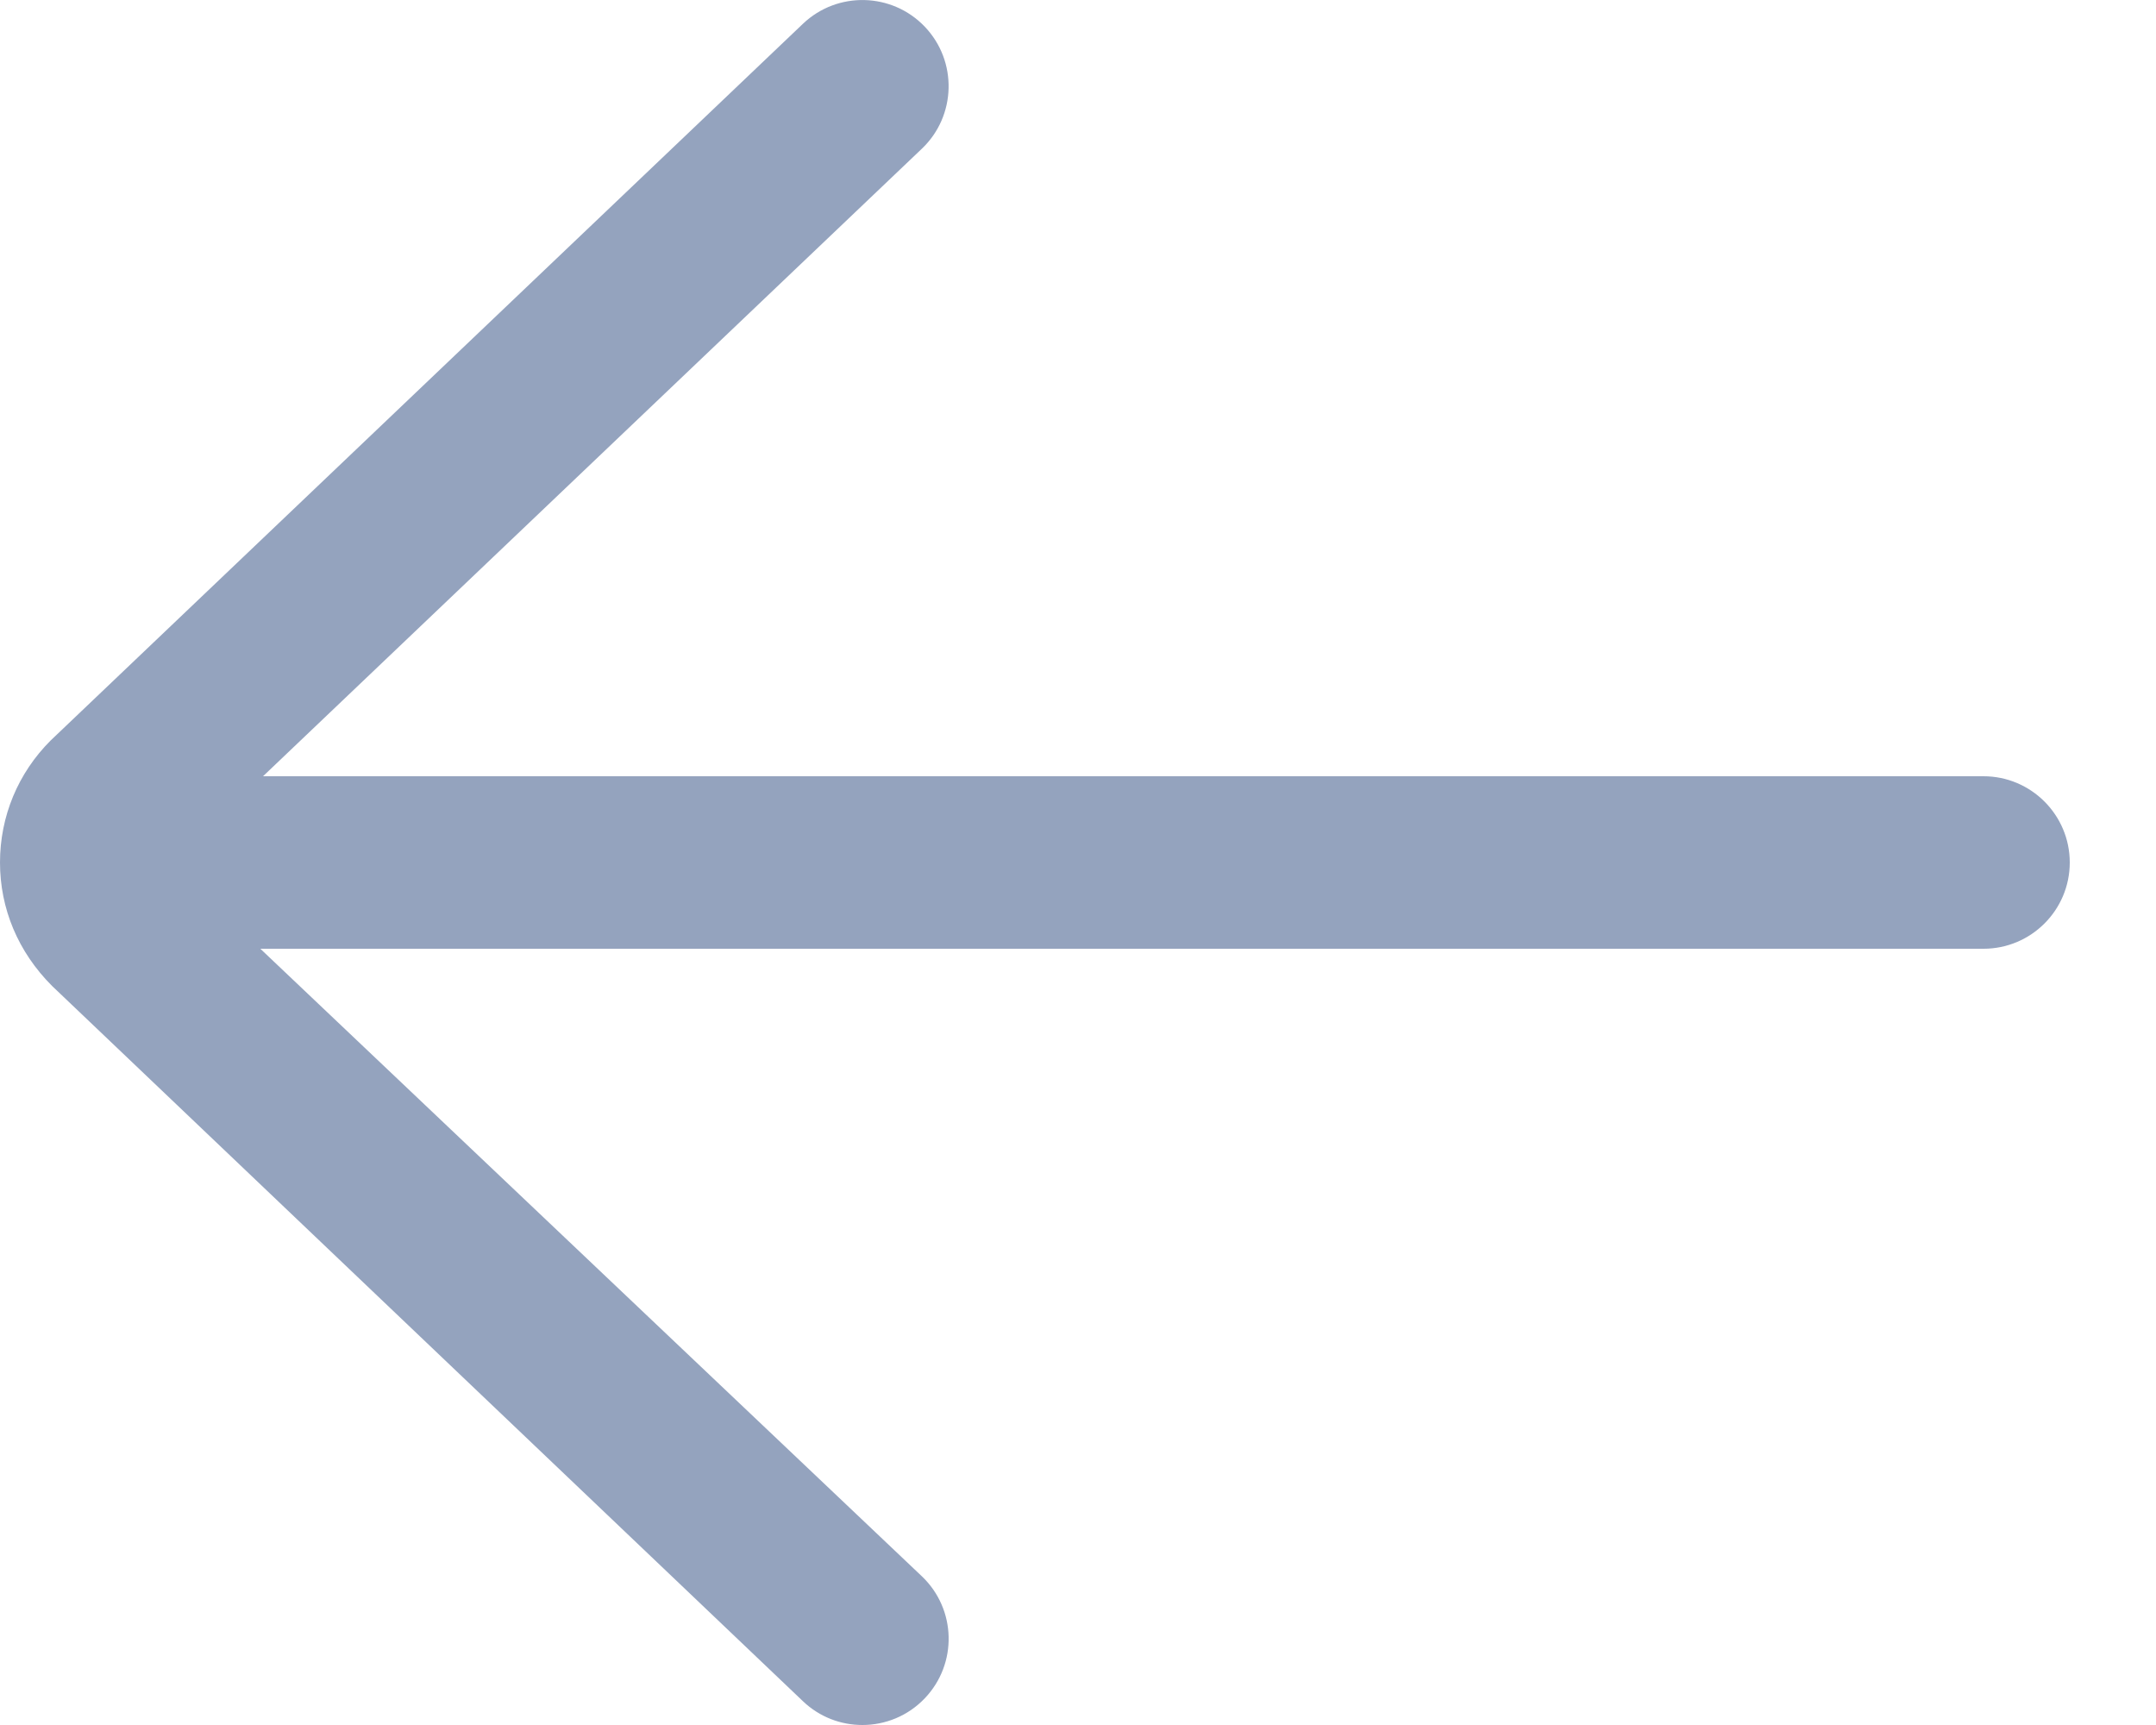 <svg width="20" height="16" viewBox="0 0 20 16" fill="none" xmlns="http://www.w3.org/2000/svg">
<path d="M18.4 7.2H2.44L8.552 1.379C8.871 1.075 8.884 0.568 8.579 0.248C8.275 -0.071 7.768 -0.084 7.448 0.221L0.469 6.869C0.167 7.171 0 7.572 0 8C0 8.427 0.167 8.829 0.483 9.145L7.448 15.779C7.603 15.927 7.801 16 8 16C8.211 16 8.422 15.917 8.579 15.752C8.884 15.432 8.872 14.926 8.552 14.621L2.415 8.8H18.4C18.841 8.8 19.2 8.442 19.2 8C19.2 7.559 18.841 7.2 18.4 7.2Z" fill="#94A3BE"/>
</svg>

